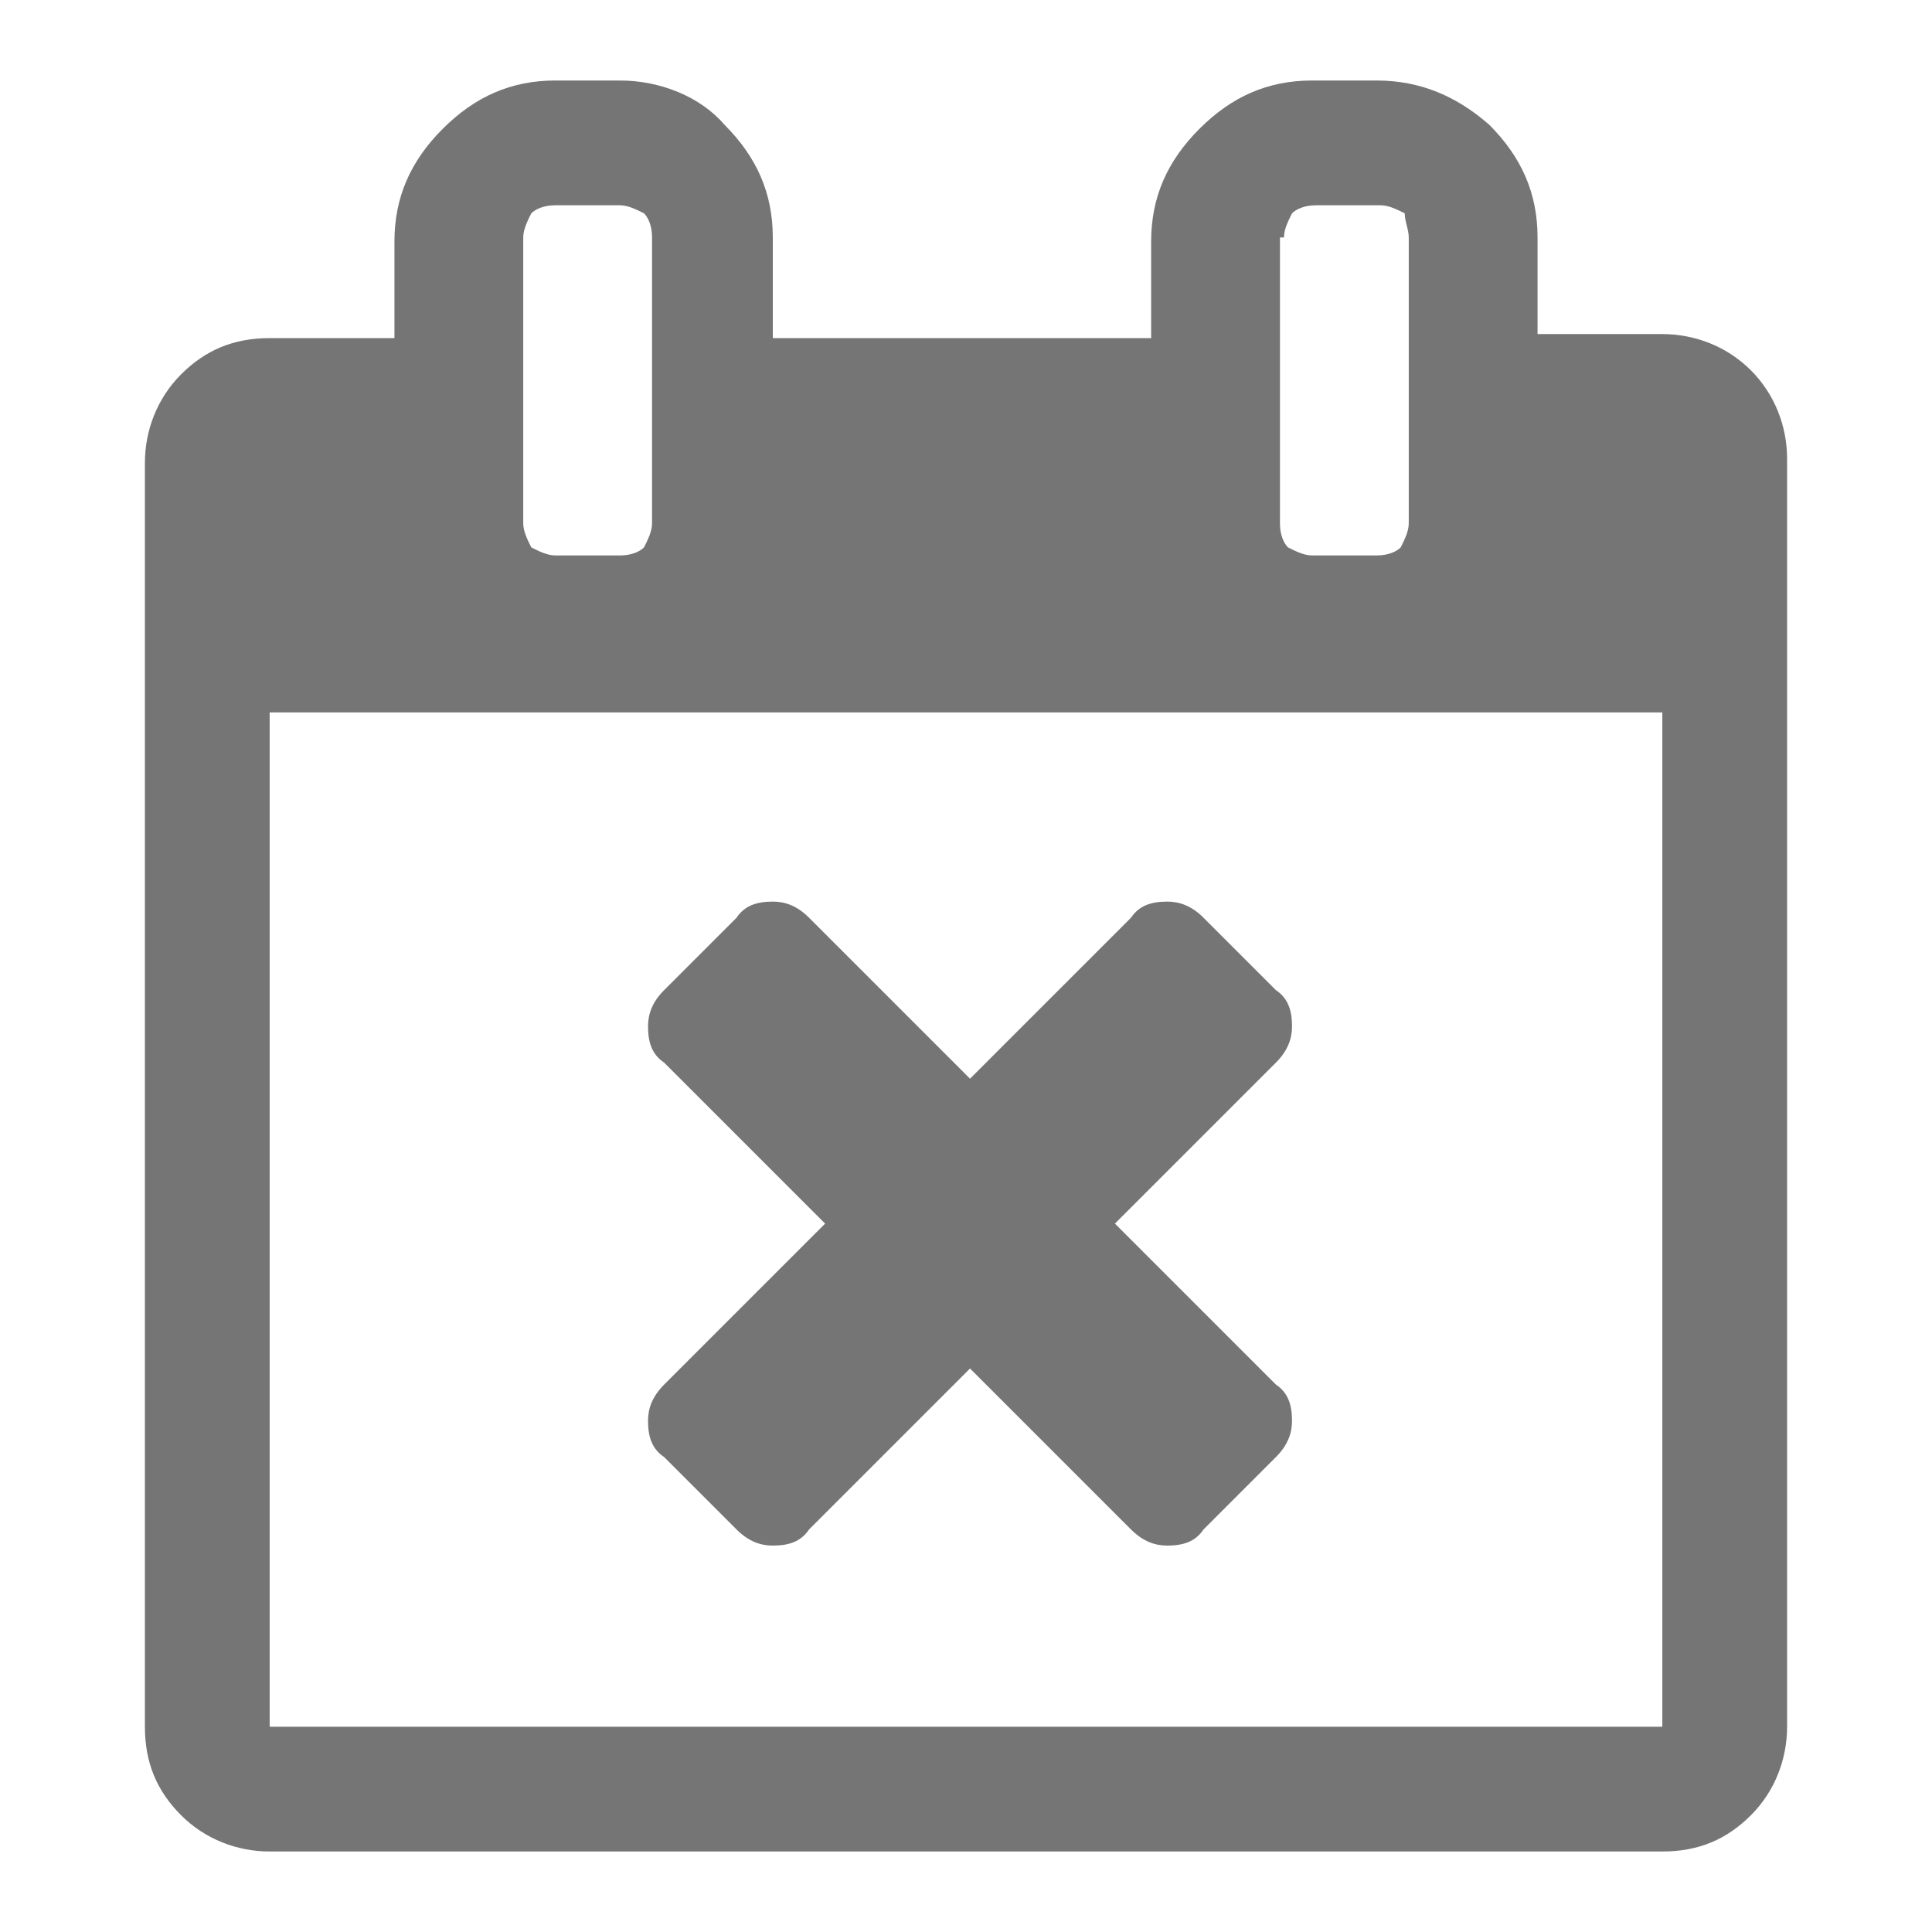 <?xml version="1.0" encoding="utf-8"?><!-- Generator: Adobe Illustrator 18.0.0, SVG Export Plug-In . SVG Version: 6.00 Build 0)  --><!DOCTYPE svg PUBLIC "-//W3C//DTD SVG 1.1//EN" "http://www.w3.org/Graphics/SVG/1.1/DTD/svg11.dtd"><svg version="1.1" id="Layer_1" xmlns="http://www.w3.org/2000/svg" xmlns:xlink="http://www.w3.org/1999/xlink" x="0px" y="0px"	 viewBox="0 0 48 48" enable-background="new 0 0 48 48" xml:space="preserve"><g>	<path fill="#757576" d="M43.5,9.2c-0.6-0.6-1.4-0.9-2.2-0.9h-3.1V5.9c0-1.1-0.4-2-1.2-2.8C36.2,2.4,35.3,2,34.2,2h-1.6		c-1.1,0-2,0.4-2.8,1.2c-0.8,0.8-1.2,1.7-1.2,2.8v2.4h-9.4V5.9c0-1.1-0.4-2-1.2-2.8C17.4,2.4,16.4,2,15.4,2h-1.6		c-1.1,0-2,0.4-2.8,1.2c-0.8,0.8-1.2,1.7-1.2,2.8v2.4H6.7c-0.9,0-1.6,0.3-2.2,0.9c-0.6,0.6-0.9,1.4-0.9,2.2v31.4		c0,0.9,0.3,1.6,0.9,2.2C5.1,45.7,5.9,46,6.7,46h34.6c0.9,0,1.6-0.3,2.2-0.9c0.6-0.6,0.9-1.4,0.9-2.2V11.4		C44.4,10.6,44.1,9.8,43.5,9.2L43.5,9.2z M31.9,5.9c0-0.2,0.1-0.4,0.2-0.6c0.1-0.1,0.3-0.2,0.6-0.2h1.6c0.2,0,0.4,0.1,0.6,0.2		C34.9,5.5,35,5.7,35,5.9V13c0,0.2-0.1,0.4-0.2,0.6c-0.1,0.1-0.3,0.2-0.6,0.2h-1.6c-0.2,0-0.4-0.1-0.6-0.2c-0.1-0.1-0.2-0.3-0.2-0.6		V5.9z M13,5.9c0-0.2,0.1-0.4,0.2-0.6c0.1-0.1,0.3-0.2,0.6-0.2h1.6c0.2,0,0.4,0.1,0.6,0.2c0.1,0.1,0.2,0.3,0.2,0.6V13		c0,0.2-0.1,0.4-0.2,0.6c-0.1,0.1-0.3,0.2-0.6,0.2h-1.6c-0.2,0-0.4-0.1-0.6-0.2C13.1,13.4,13,13.2,13,13V5.9z M41.3,42.9H6.7V17.7		h34.6V42.9z M41.3,42.9"/></g><g>	<path fill="#757576" d="M27.7,30.4l4-4c0.3-0.3,0.4-0.6,0.4-0.9c0-0.4-0.1-0.7-0.4-0.9l-1.8-1.8c-0.3-0.3-0.6-0.4-0.9-0.4		c-0.4,0-0.7,0.1-0.9,0.4l-4,4l-4-4c-0.3-0.3-0.6-0.4-0.9-0.4c-0.4,0-0.7,0.1-0.9,0.4l-1.8,1.8c-0.3,0.3-0.4,0.6-0.4,0.9		c0,0.4,0.1,0.7,0.4,0.9l4,4l-4,4c-0.3,0.3-0.4,0.6-0.4,0.9c0,0.4,0.1,0.7,0.4,0.9l1.8,1.8c0.3,0.3,0.6,0.4,0.9,0.4		c0.4,0,0.7-0.1,0.9-0.4l4-4l4,4c0.3,0.3,0.6,0.4,0.9,0.4c0.4,0,0.7-0.1,0.9-0.4l1.8-1.8c0.3-0.3,0.4-0.6,0.4-0.9		c0-0.4-0.1-0.7-0.4-0.9L27.7,30.4z M27.7,30.4"/></g></svg>